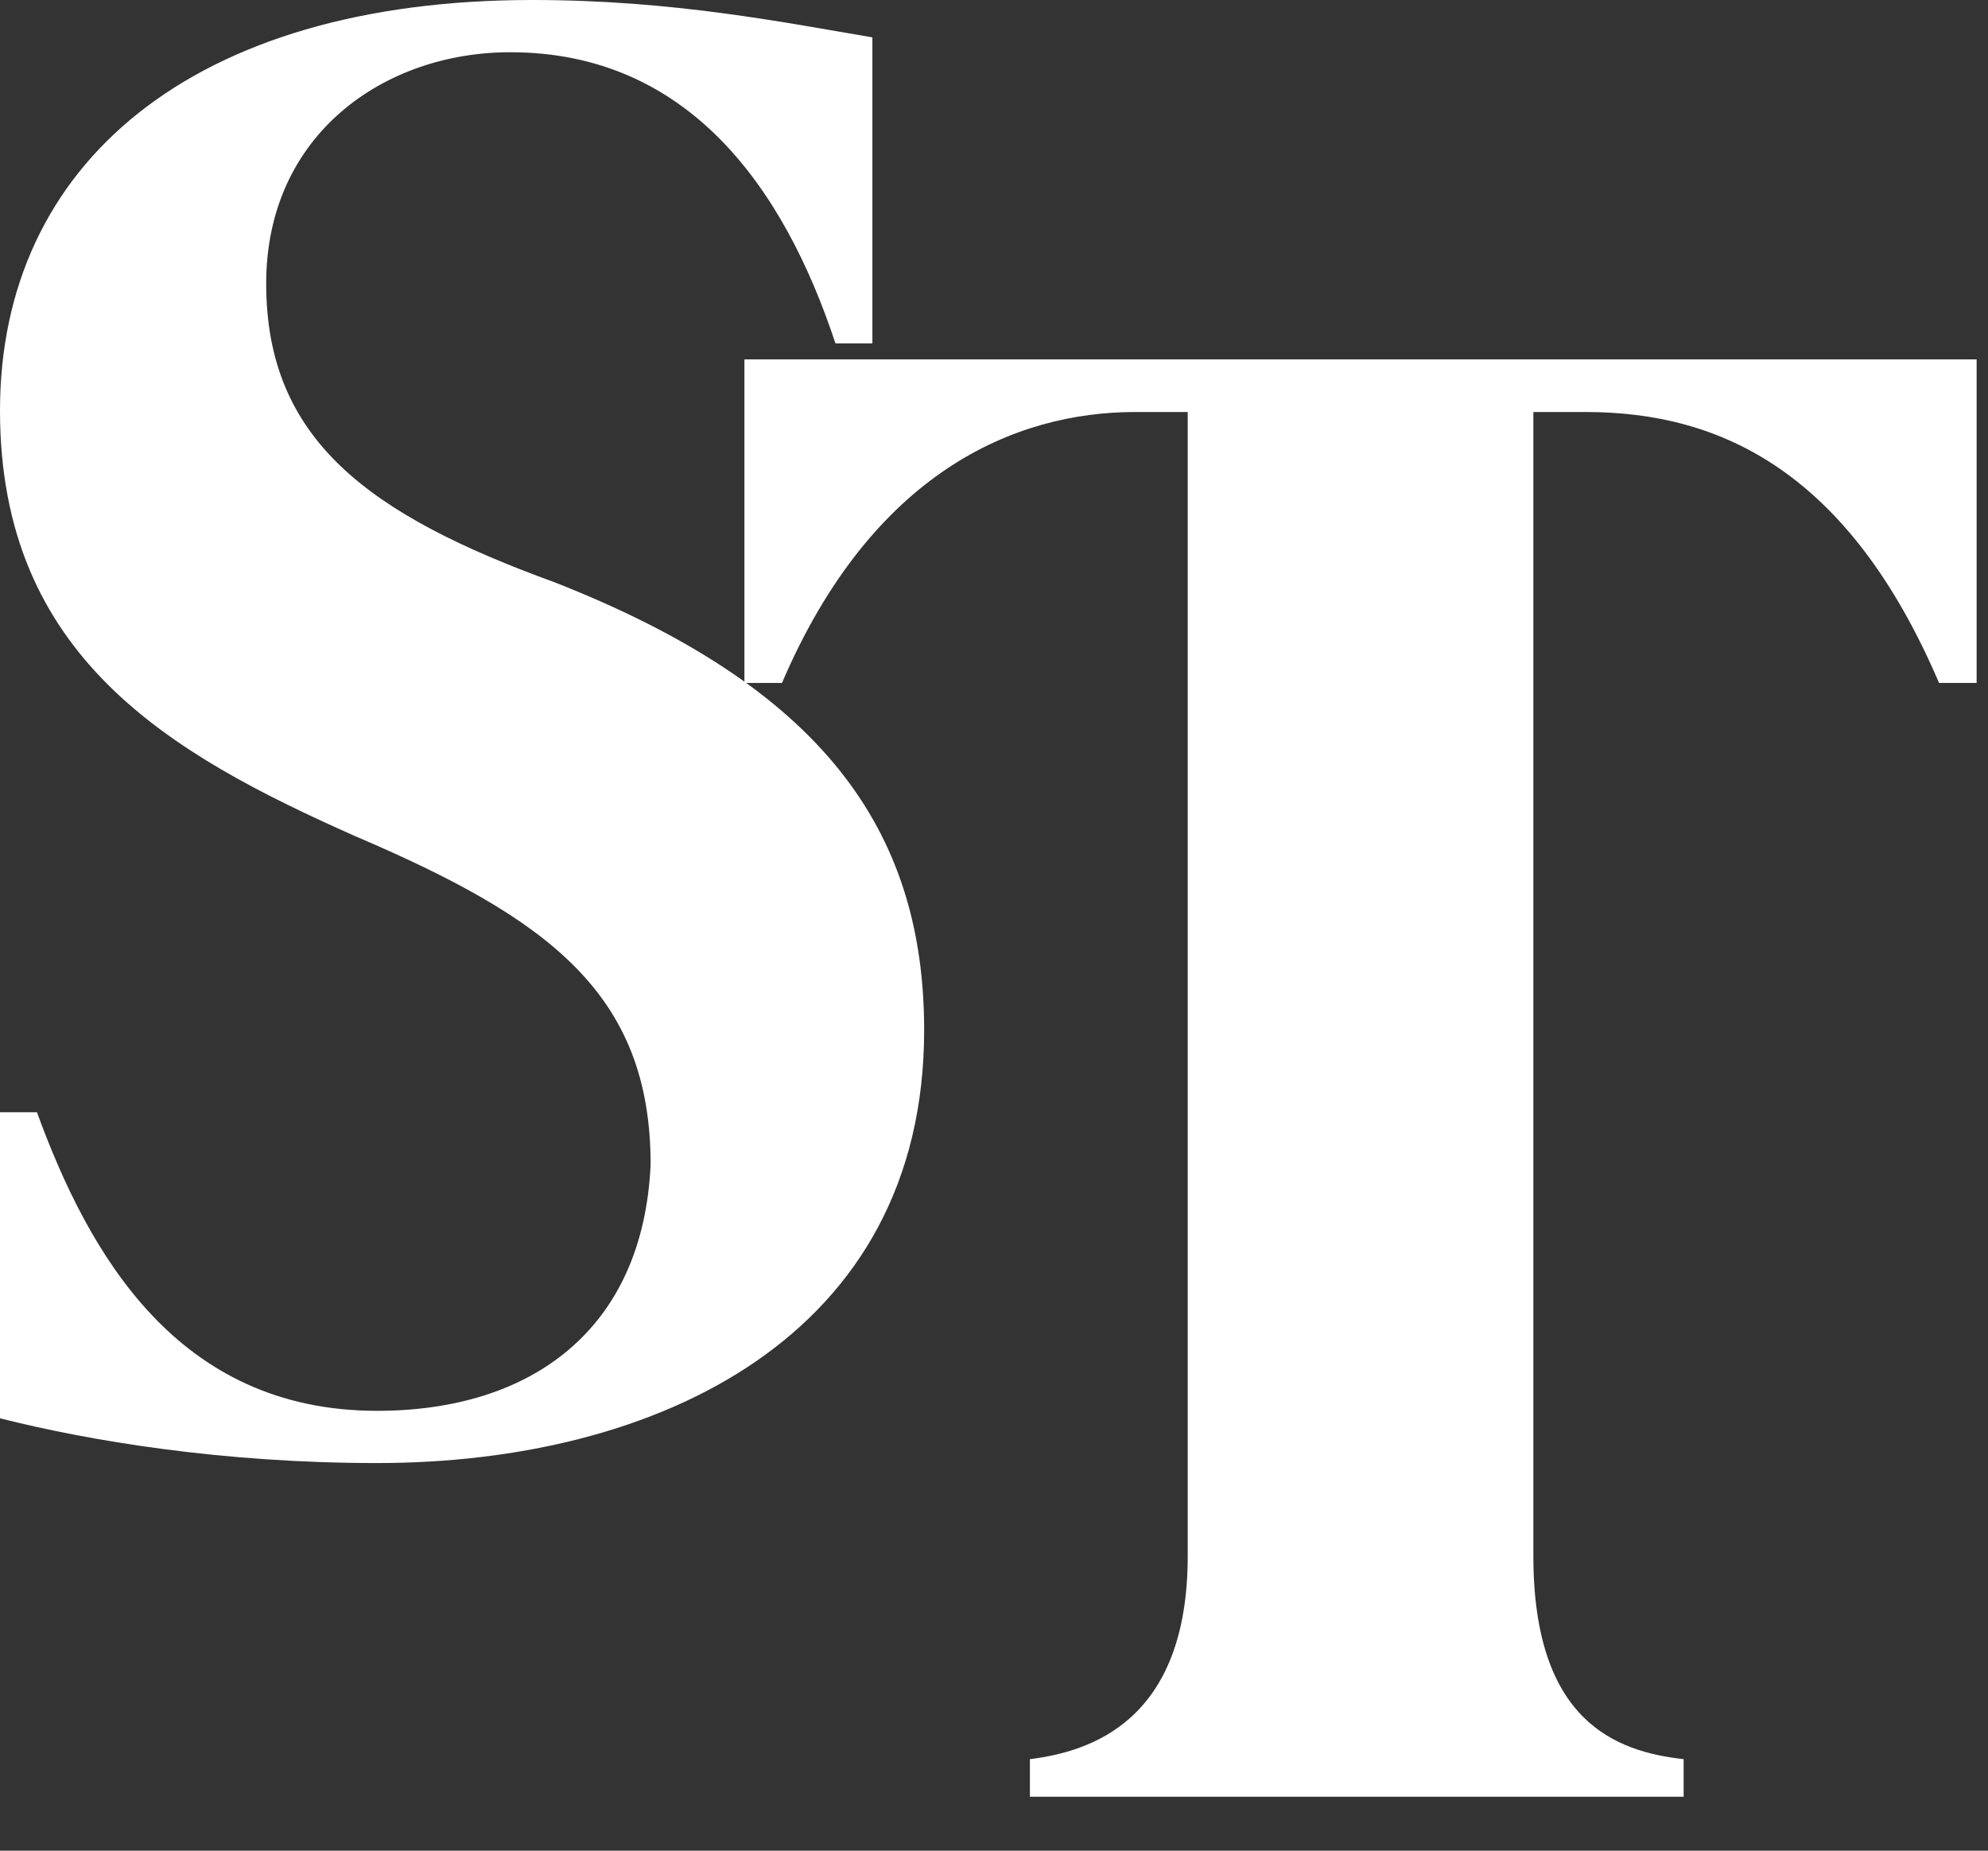 <svg width="29" height="27" viewBox="0 0 29 27" fill="none" xmlns="http://www.w3.org/2000/svg">
<rect x="0" y="0" width="29" height="27" fill="#333333" stroke="none"/>
<path d="M10.859 9.964V5.243H28.834V9.964H28.286C26.971 6.89 25.108 6.011 23.135 6.011H22.368V22.7C22.368 25.116 23.573 25.555 24.56 25.665V26.213H15.024V25.665C15.901 25.555 17.326 25.116 17.326 22.7V6.011H16.559C14.805 6.011 12.723 6.89 11.407 9.964H10.859Z" fill="white"/>
<path d="M0.539 16.227C1.294 18.296 2.588 20.583 5.5 20.583C7.765 20.583 9.383 19.385 9.491 16.989C9.491 14.484 7.981 13.395 5.177 12.197C2.481 10.999 0 9.584 0 5.99C0 2.396 2.804 0 7.765 0C9.814 0 11.432 0.327 12.726 0.545V5.01H12.187C11.432 2.723 10.03 0.762 7.442 0.762C5.608 0.762 3.883 1.96 3.883 4.138C3.883 6.425 5.393 7.514 8.089 8.495C11.971 10.019 13.481 12.088 13.481 15.029C13.481 19.494 9.599 21.345 5.5 21.345C3.235 21.345 1.294 21.019 0 20.692V16.227H0.539Z" fill="white"/>
</svg>
